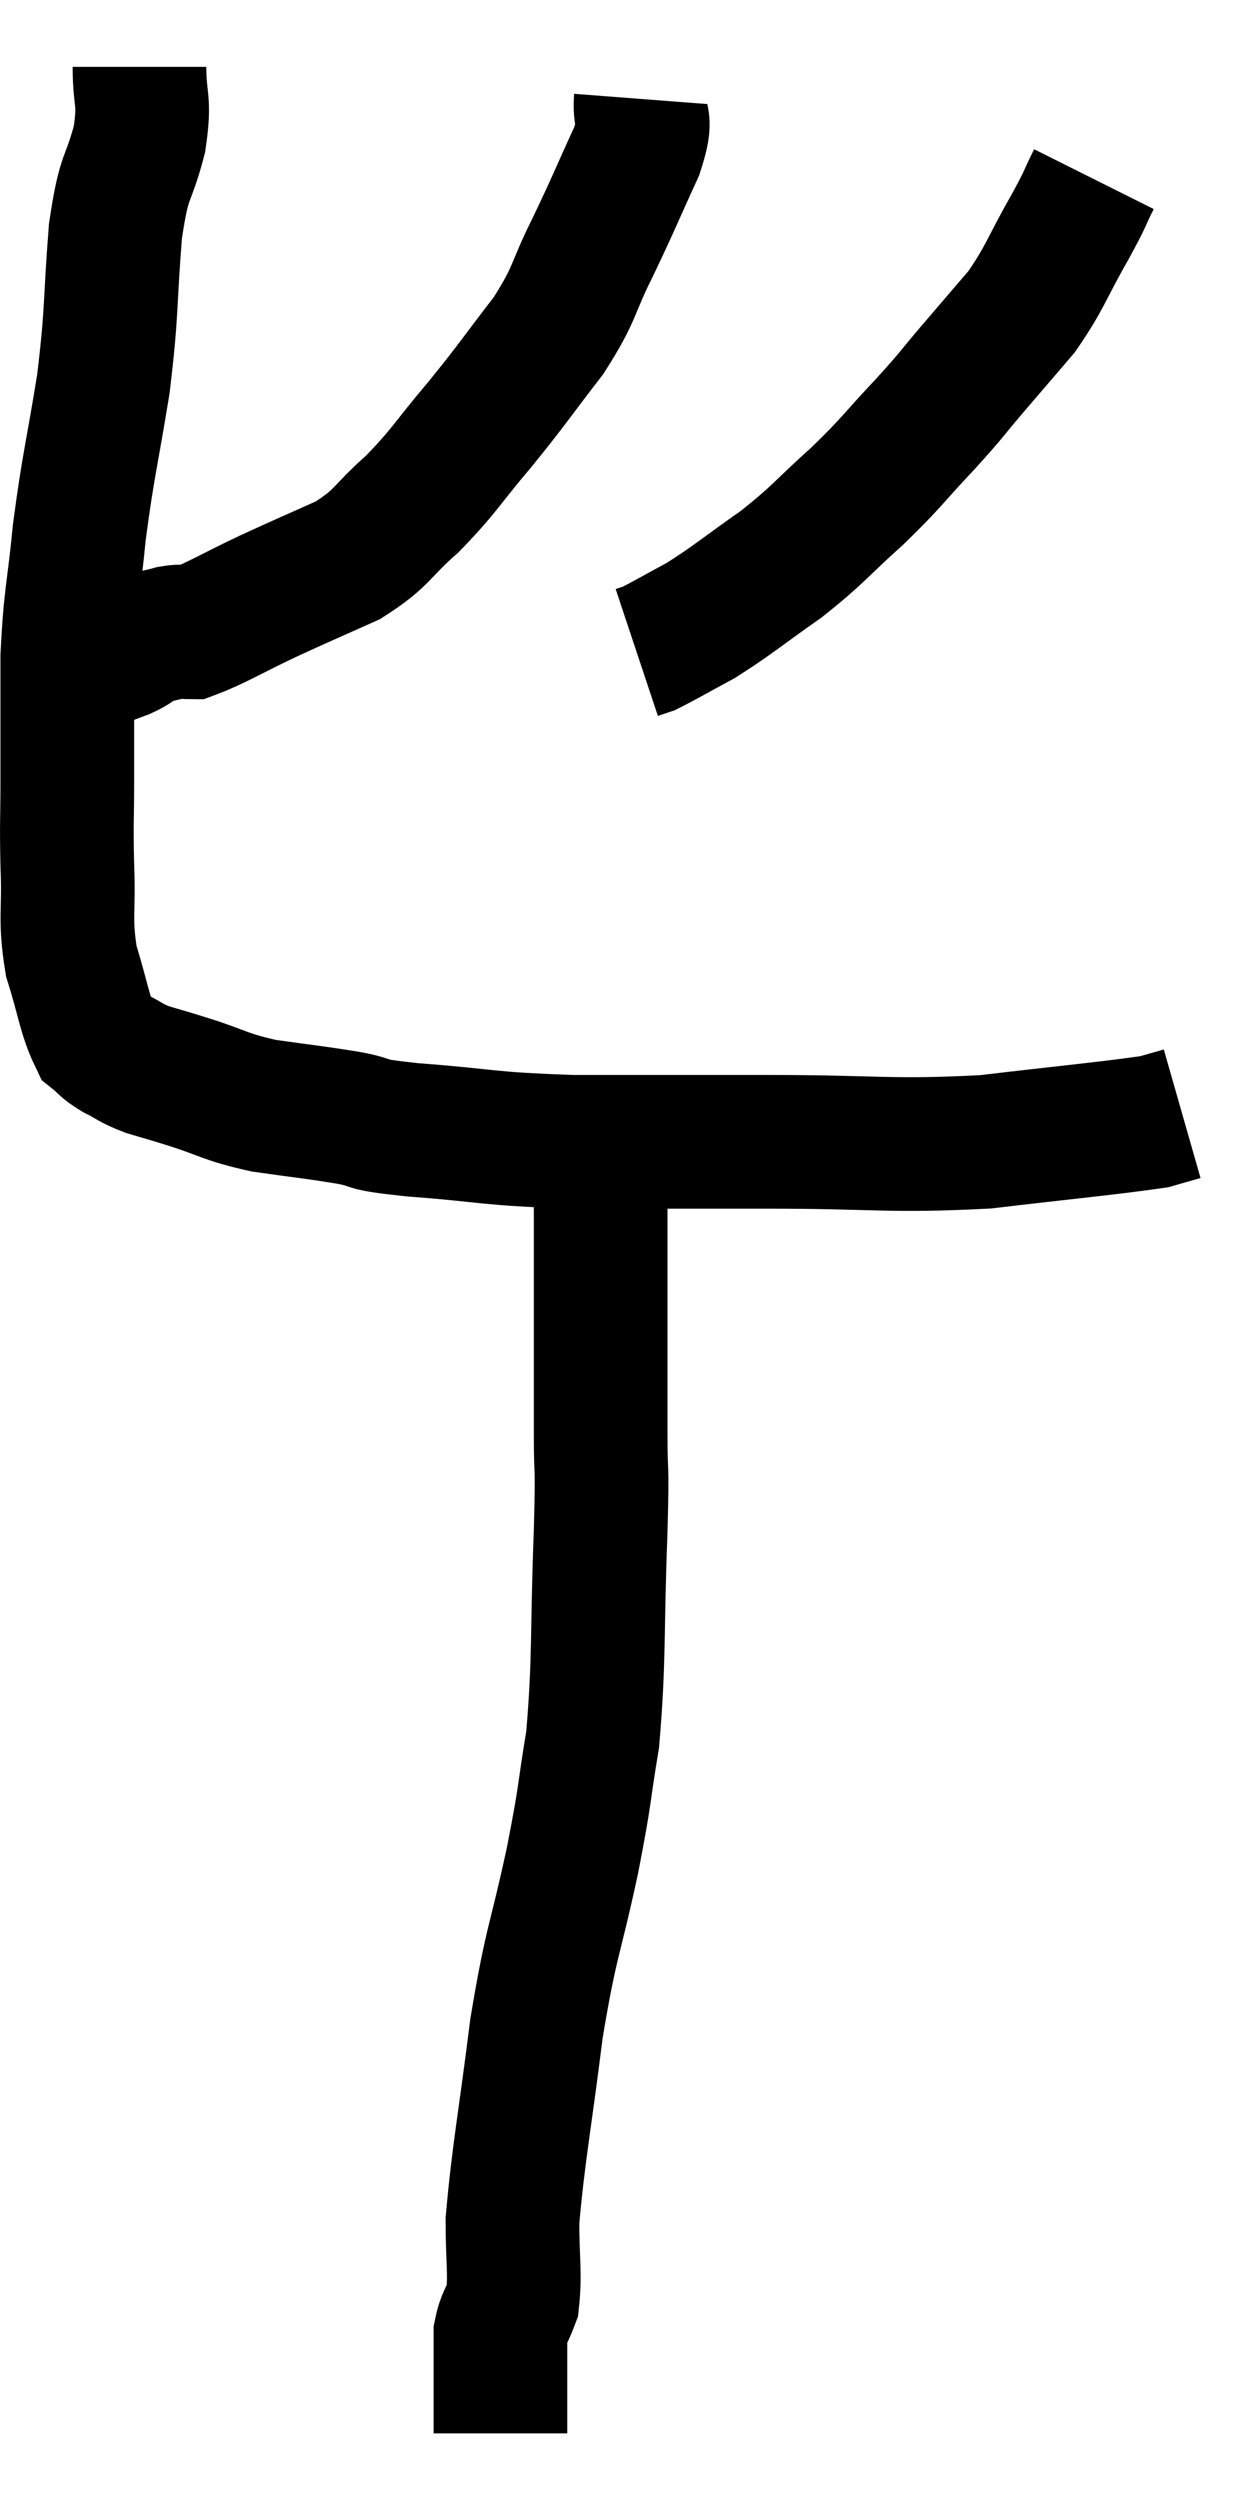 <svg xmlns="http://www.w3.org/2000/svg" viewBox="13.153 6.08 18.687 37.4" width="18.687" height="37.4"><path d="M 15.24 7.08 C 15.24 7.62, 15.33 7.545, 15.24 8.16 C 15.06 8.85, 15.015 8.625, 14.88 9.54 C 14.79 10.68, 14.835 10.695, 14.7 11.82 C 14.52 12.93, 14.475 13.02, 14.34 14.04 C 14.25 14.97, 14.205 14.97, 14.16 15.9 C 14.16 16.83, 14.16 16.98, 14.16 17.76 C 14.16 18.39, 14.145 18.345, 14.16 19.02 C 14.19 19.74, 14.115 19.815, 14.22 20.46 C 14.4 21.03, 14.415 21.255, 14.58 21.6 C 14.73 21.72, 14.685 21.72, 14.88 21.84 C 15.12 21.96, 15.09 21.975, 15.36 22.08 C 15.66 22.17, 15.525 22.125, 15.96 22.26 C 16.53 22.44, 16.5 22.485, 17.1 22.62 C 17.73 22.71, 17.805 22.71, 18.36 22.8 C 18.84 22.89, 18.48 22.89, 19.32 22.98 C 20.52 23.07, 20.385 23.115, 21.72 23.16 C 23.19 23.16, 23.115 23.16, 24.66 23.16 C 26.28 23.16, 26.46 23.235, 27.9 23.16 C 29.16 23.01, 29.685 22.965, 30.42 22.86 C 30.63 22.8, 30.735 22.77, 30.84 22.74 C 30.84 22.74, 30.84 22.74, 30.84 22.74 L 30.84 22.74" fill="none" stroke="black" stroke-width="2"></path><path d="M 22.74 7.56 C 22.71 7.95, 22.86 7.785, 22.68 8.34 C 22.35 9.06, 22.35 9.09, 22.02 9.78 C 21.69 10.44, 21.78 10.44, 21.36 11.1 C 20.85 11.76, 20.85 11.79, 20.34 12.42 C 19.83 13.02, 19.815 13.11, 19.32 13.62 C 18.84 14.04, 18.9 14.115, 18.36 14.46 C 17.76 14.73, 17.745 14.73, 17.16 15 C 16.59 15.27, 16.38 15.405, 16.02 15.54 C 15.87 15.54, 15.9 15.51, 15.72 15.54 C 15.51 15.6, 15.48 15.585, 15.3 15.66 C 15.15 15.75, 15.195 15.75, 15 15.84 C 14.76 15.93, 14.64 15.975, 14.52 16.02 C 14.52 16.02, 14.52 16.02, 14.52 16.02 L 14.52 16.02" fill="none" stroke="black" stroke-width="2"></path><path d="M 29.52 8.76 C 29.34 9.12, 29.43 8.985, 29.16 9.48 C 28.8 10.11, 28.8 10.215, 28.44 10.74 C 28.08 11.16, 28.08 11.16, 27.72 11.58 C 27.36 12, 27.435 11.94, 27 12.42 C 26.49 12.96, 26.52 12.975, 25.98 13.5 C 25.41 14.01, 25.425 14.055, 24.84 14.52 C 24.24 14.94, 24.135 15.045, 23.64 15.36 C 23.25 15.57, 23.1 15.66, 22.86 15.78 C 22.77 15.81, 22.725 15.825, 22.68 15.84 L 22.68 15.84" fill="none" stroke="black" stroke-width="2"></path><path d="M 22.14 22.44 C 22.14 23.52, 22.14 23.73, 22.14 24.6 C 22.14 25.26, 22.14 25.185, 22.14 25.92 C 22.14 26.73, 22.14 26.775, 22.14 27.54 C 22.14 28.26, 22.17 27.84, 22.14 28.98 C 22.08 30.54, 22.125 30.87, 22.02 32.1 C 21.87 33, 21.93 32.82, 21.72 33.9 C 21.45 35.16, 21.405 35.07, 21.18 36.42 C 21 37.86, 20.91 38.28, 20.82 39.3 C 20.82 39.9, 20.865 40.08, 20.82 40.5 C 20.73 40.74, 20.685 40.755, 20.64 40.98 C 20.64 41.19, 20.64 41.175, 20.64 41.4 C 20.64 41.64, 20.64 41.64, 20.64 41.88 C 20.64 42.12, 20.64 42.21, 20.64 42.36 C 20.64 42.42, 20.64 42.45, 20.64 42.48 L 20.64 42.48" fill="none" stroke="black" stroke-width="2"></path></svg>